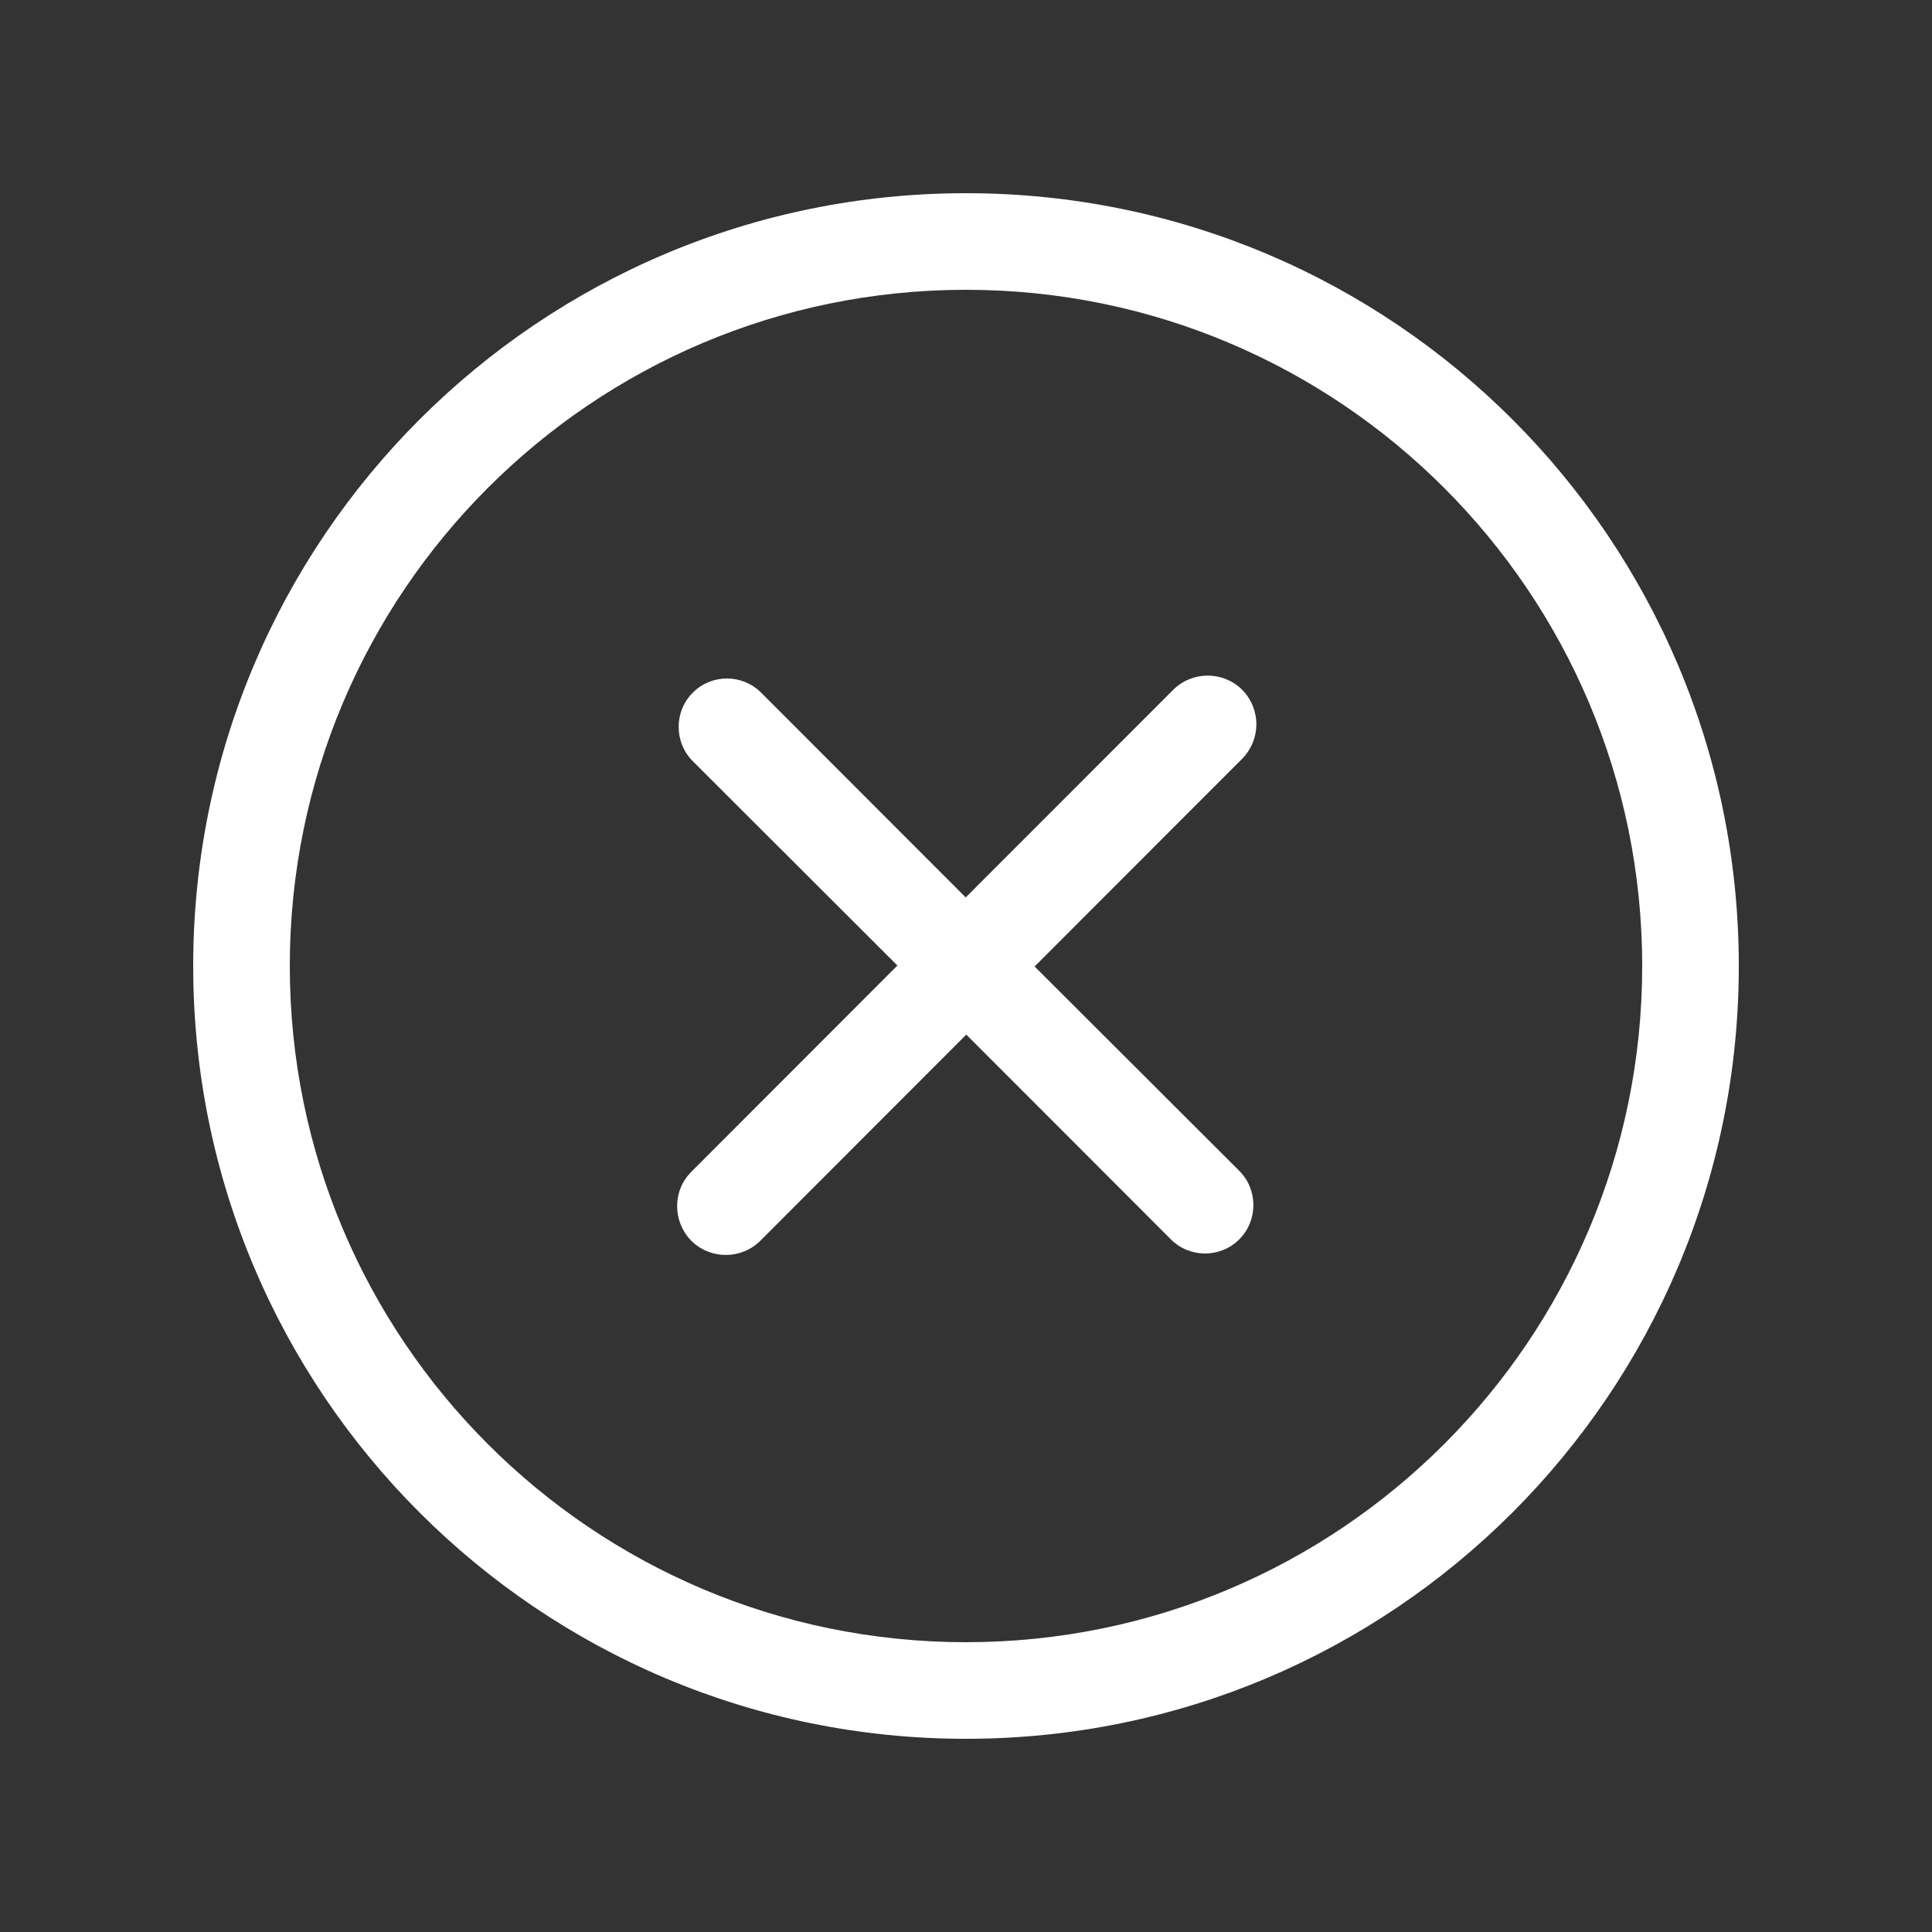<!-- Generated by IcoMoon.io -->
<svg version="1.1" xmlns="http://www.w3.org/2000/svg" width="40" height="40" viewBox="0 0 40 40">
<rect x="0" y="0" width="40" height="40" fill="#333333" stroke="none"/>
<title>bm-cross-circle1</title>
<path fill="#fff" d="M20 34c-7.732 0-14-6.27-14-14s6.268-14 14-14c7.732 0 14 6.27 14 14s-6.268 14-14 14v0zM20 4c-8.837 0-16 7.16-16 16s7.163 16 16 16c8.837 0 16-7.16 16-16s-7.163-16-16-16v0zM25.717 14.28c-0.394-0.39-1.031-0.39-1.425 0l-4.298 4.3-4.236-4.24c-0.391-0.39-1.025-0.39-1.414 0-0.391 0.39-0.391 1.030 0 1.42l4.236 4.23-4.266 4.27c-0.393 0.39-0.393 1.030 0 1.43 0.394 0.39 1.032 0.39 1.426 0l4.266-4.27 4.236 4.24c0.391 0.39 1.025 0.39 1.415 0 0.391-0.39 0.391-1.030 0-1.42l-4.237-4.23 4.297-4.3c0.393-0.4 0.393-1.030 0-1.43v0z"></path>
</svg>
